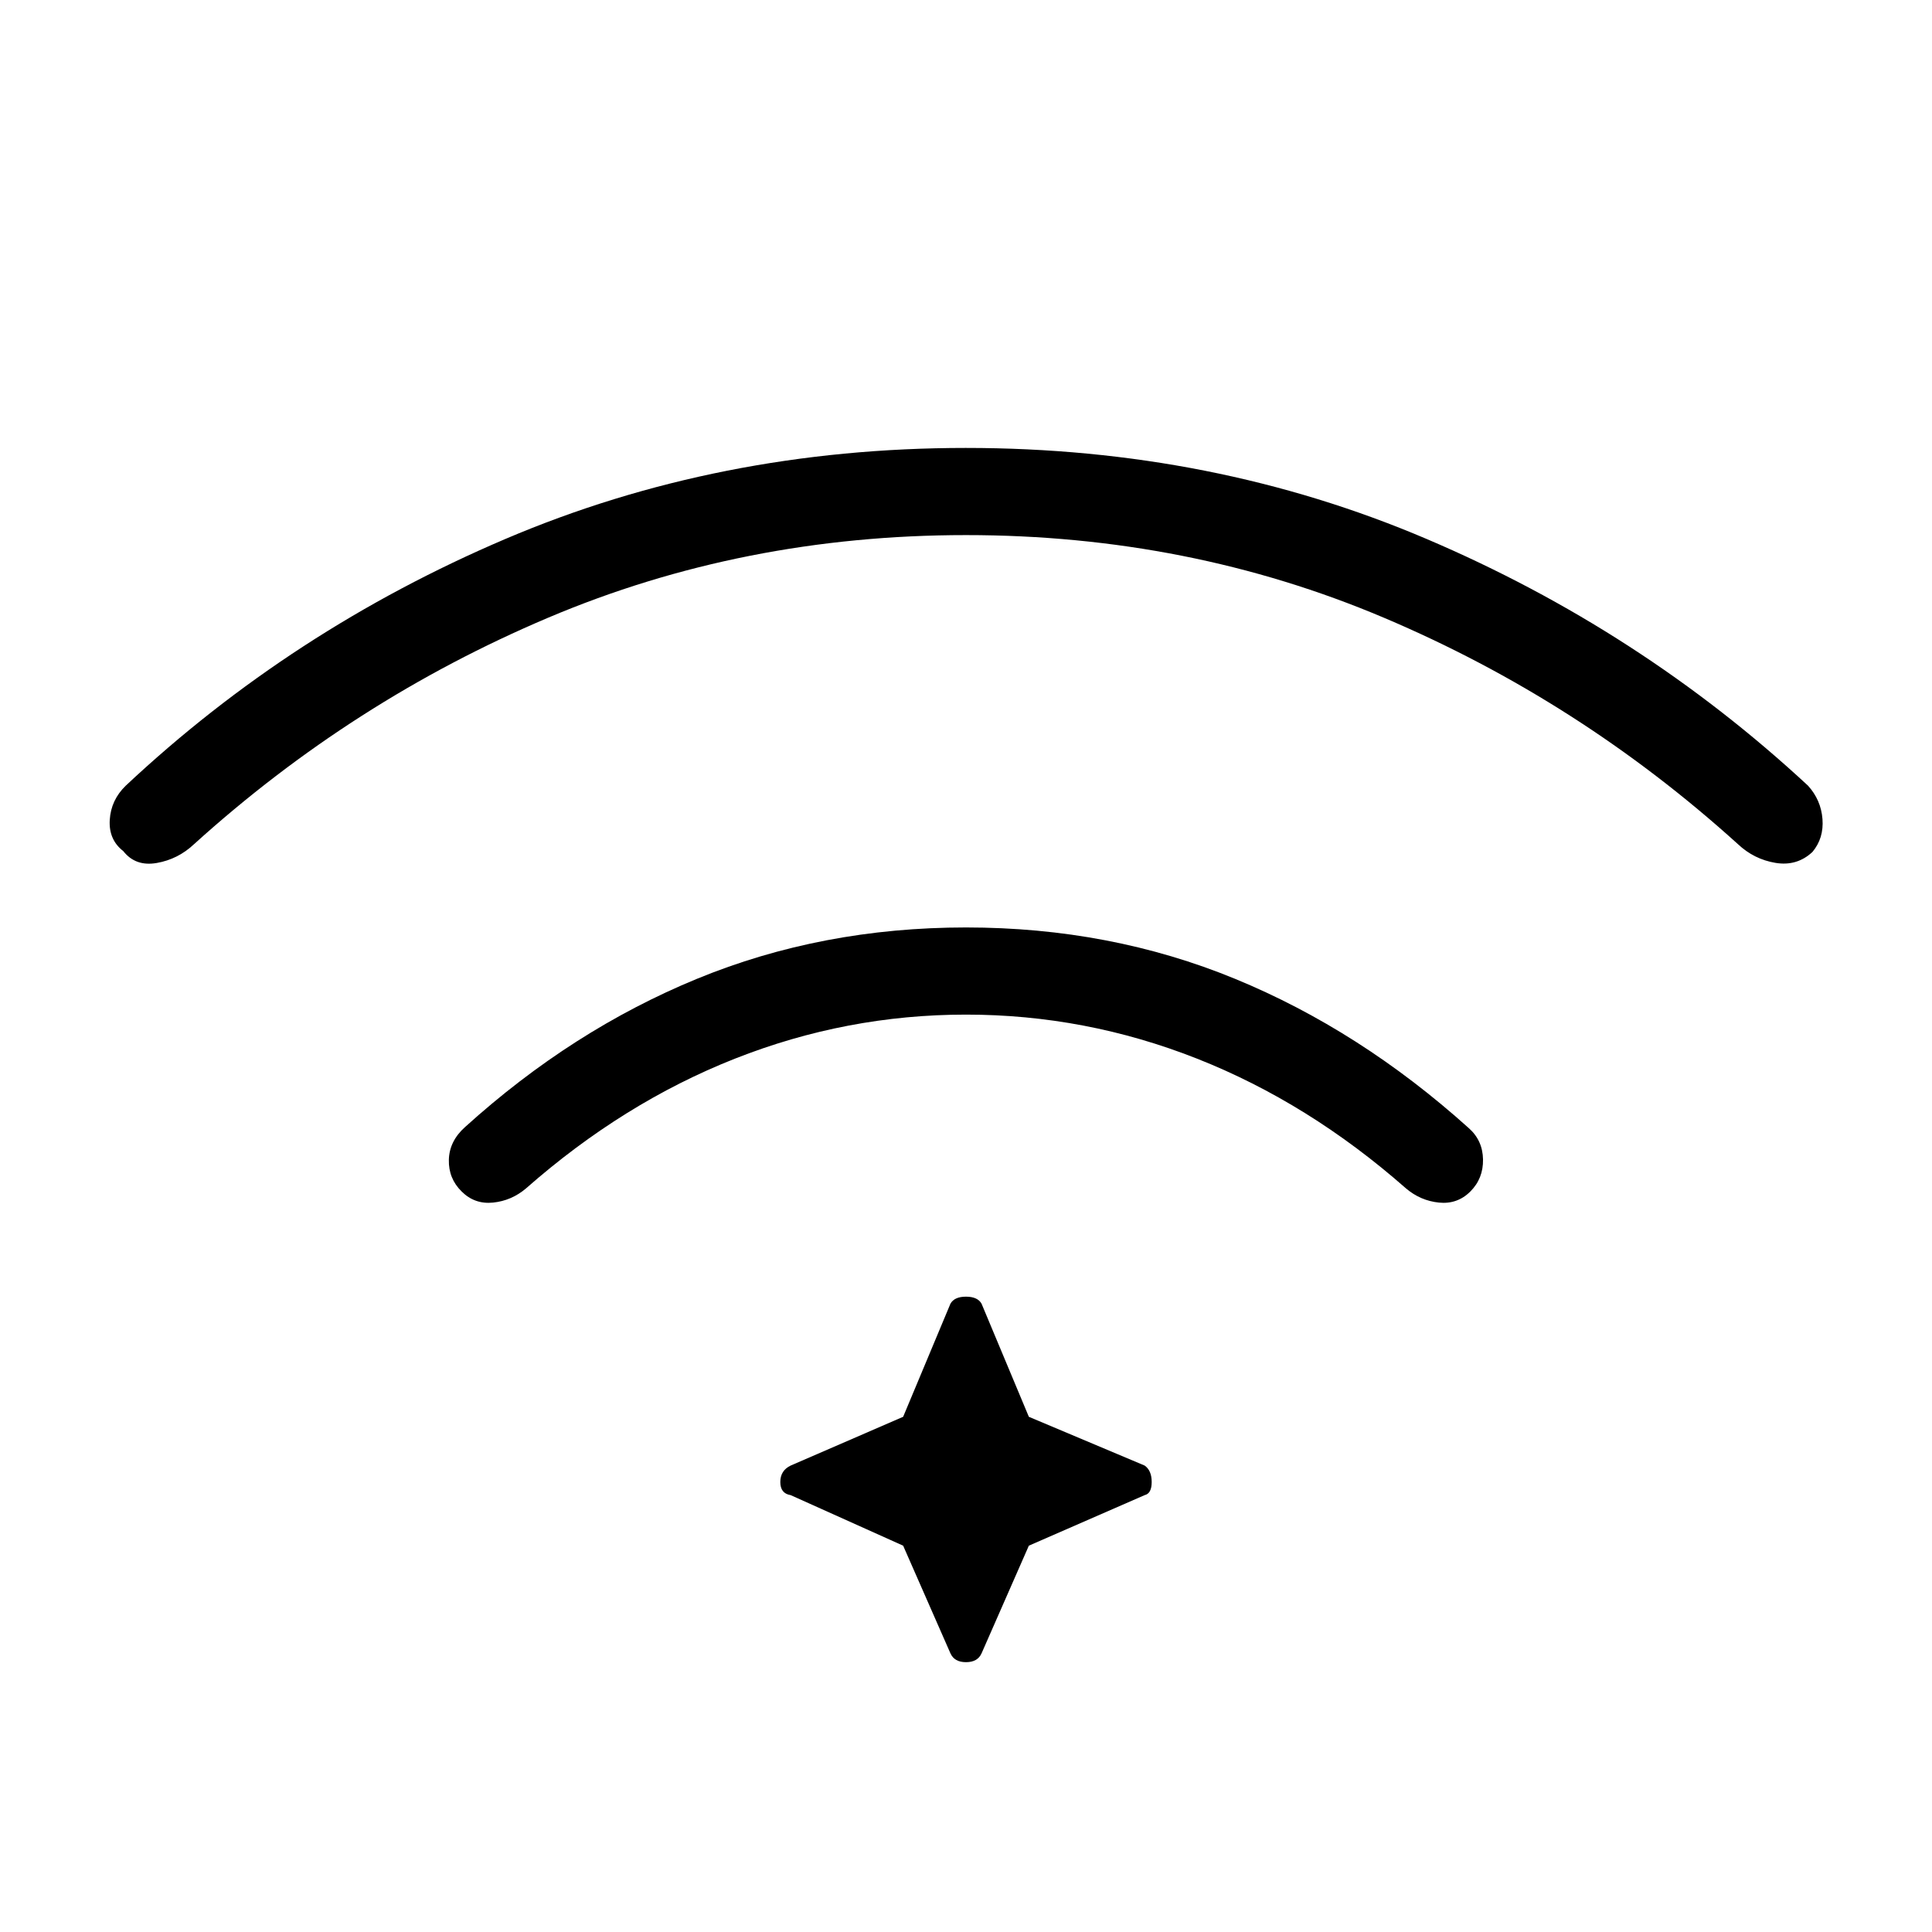 <svg xmlns="http://www.w3.org/2000/svg" height="48" viewBox="0 96 960 960" width="48"><path d="M480 556.846q71.615 0 133.673 25.519 62.058 25.519 116.096 74.135 6.962 6.115 7.135 15.596.173 9.481-6.288 15.942-6.462 6.462-15.635 5.52-9.173-.943-16.366-7.058-48.384-42.577-103.807-64.462Q539.385 600.154 480 600.154q-59.385 0-114.808 21.884-55.423 21.885-103.807 64.462-7.193 6.115-16.366 7.058-9.173.942-15.635-5.52-6.577-6.461-6.346-15.75.231-9.288 8.077-16.288 53.154-48.116 115.212-73.635Q408.385 556.846 480 556.846Zm0-238.269q122.808 0 228.923 45.25 106.116 45.25 189.462 122.557 6.461 7.116 7.192 16.597.731 9.48-4.962 16.327-7.73 7.23-18.403 5.442-10.674-1.789-18.635-9.289-78.923-71.423-175.885-112.5Q590.731 361.885 480 361.885q-110.731 0-207.692 41.076-96.962 41.077-175.885 112.5-7.962 7.5-18.52 9.347-10.557 1.846-16.634-5.885-7.346-5.692-6.73-15.558.615-9.865 7.96-16.981 82.462-77.307 188.578-122.557 106.115-45.25 228.923-45.25Zm-31.231 545.462-55.885-25.116q-5.153-.808-5.153-6.519 0-5.712 5.153-8.173L448.769 800l23.5-56.192q1.962-3.501 7.731-3.501t7.731 3.501l23.5 56.192 57.538 24.231q3.5 2.461 3.5 8.173 0 5.711-3.5 6.519l-57.538 25.116-23.5 53.5q-1.962 4.384-7.731 4.384t-7.731-4.384l-23.5-53.5Z"/></svg>